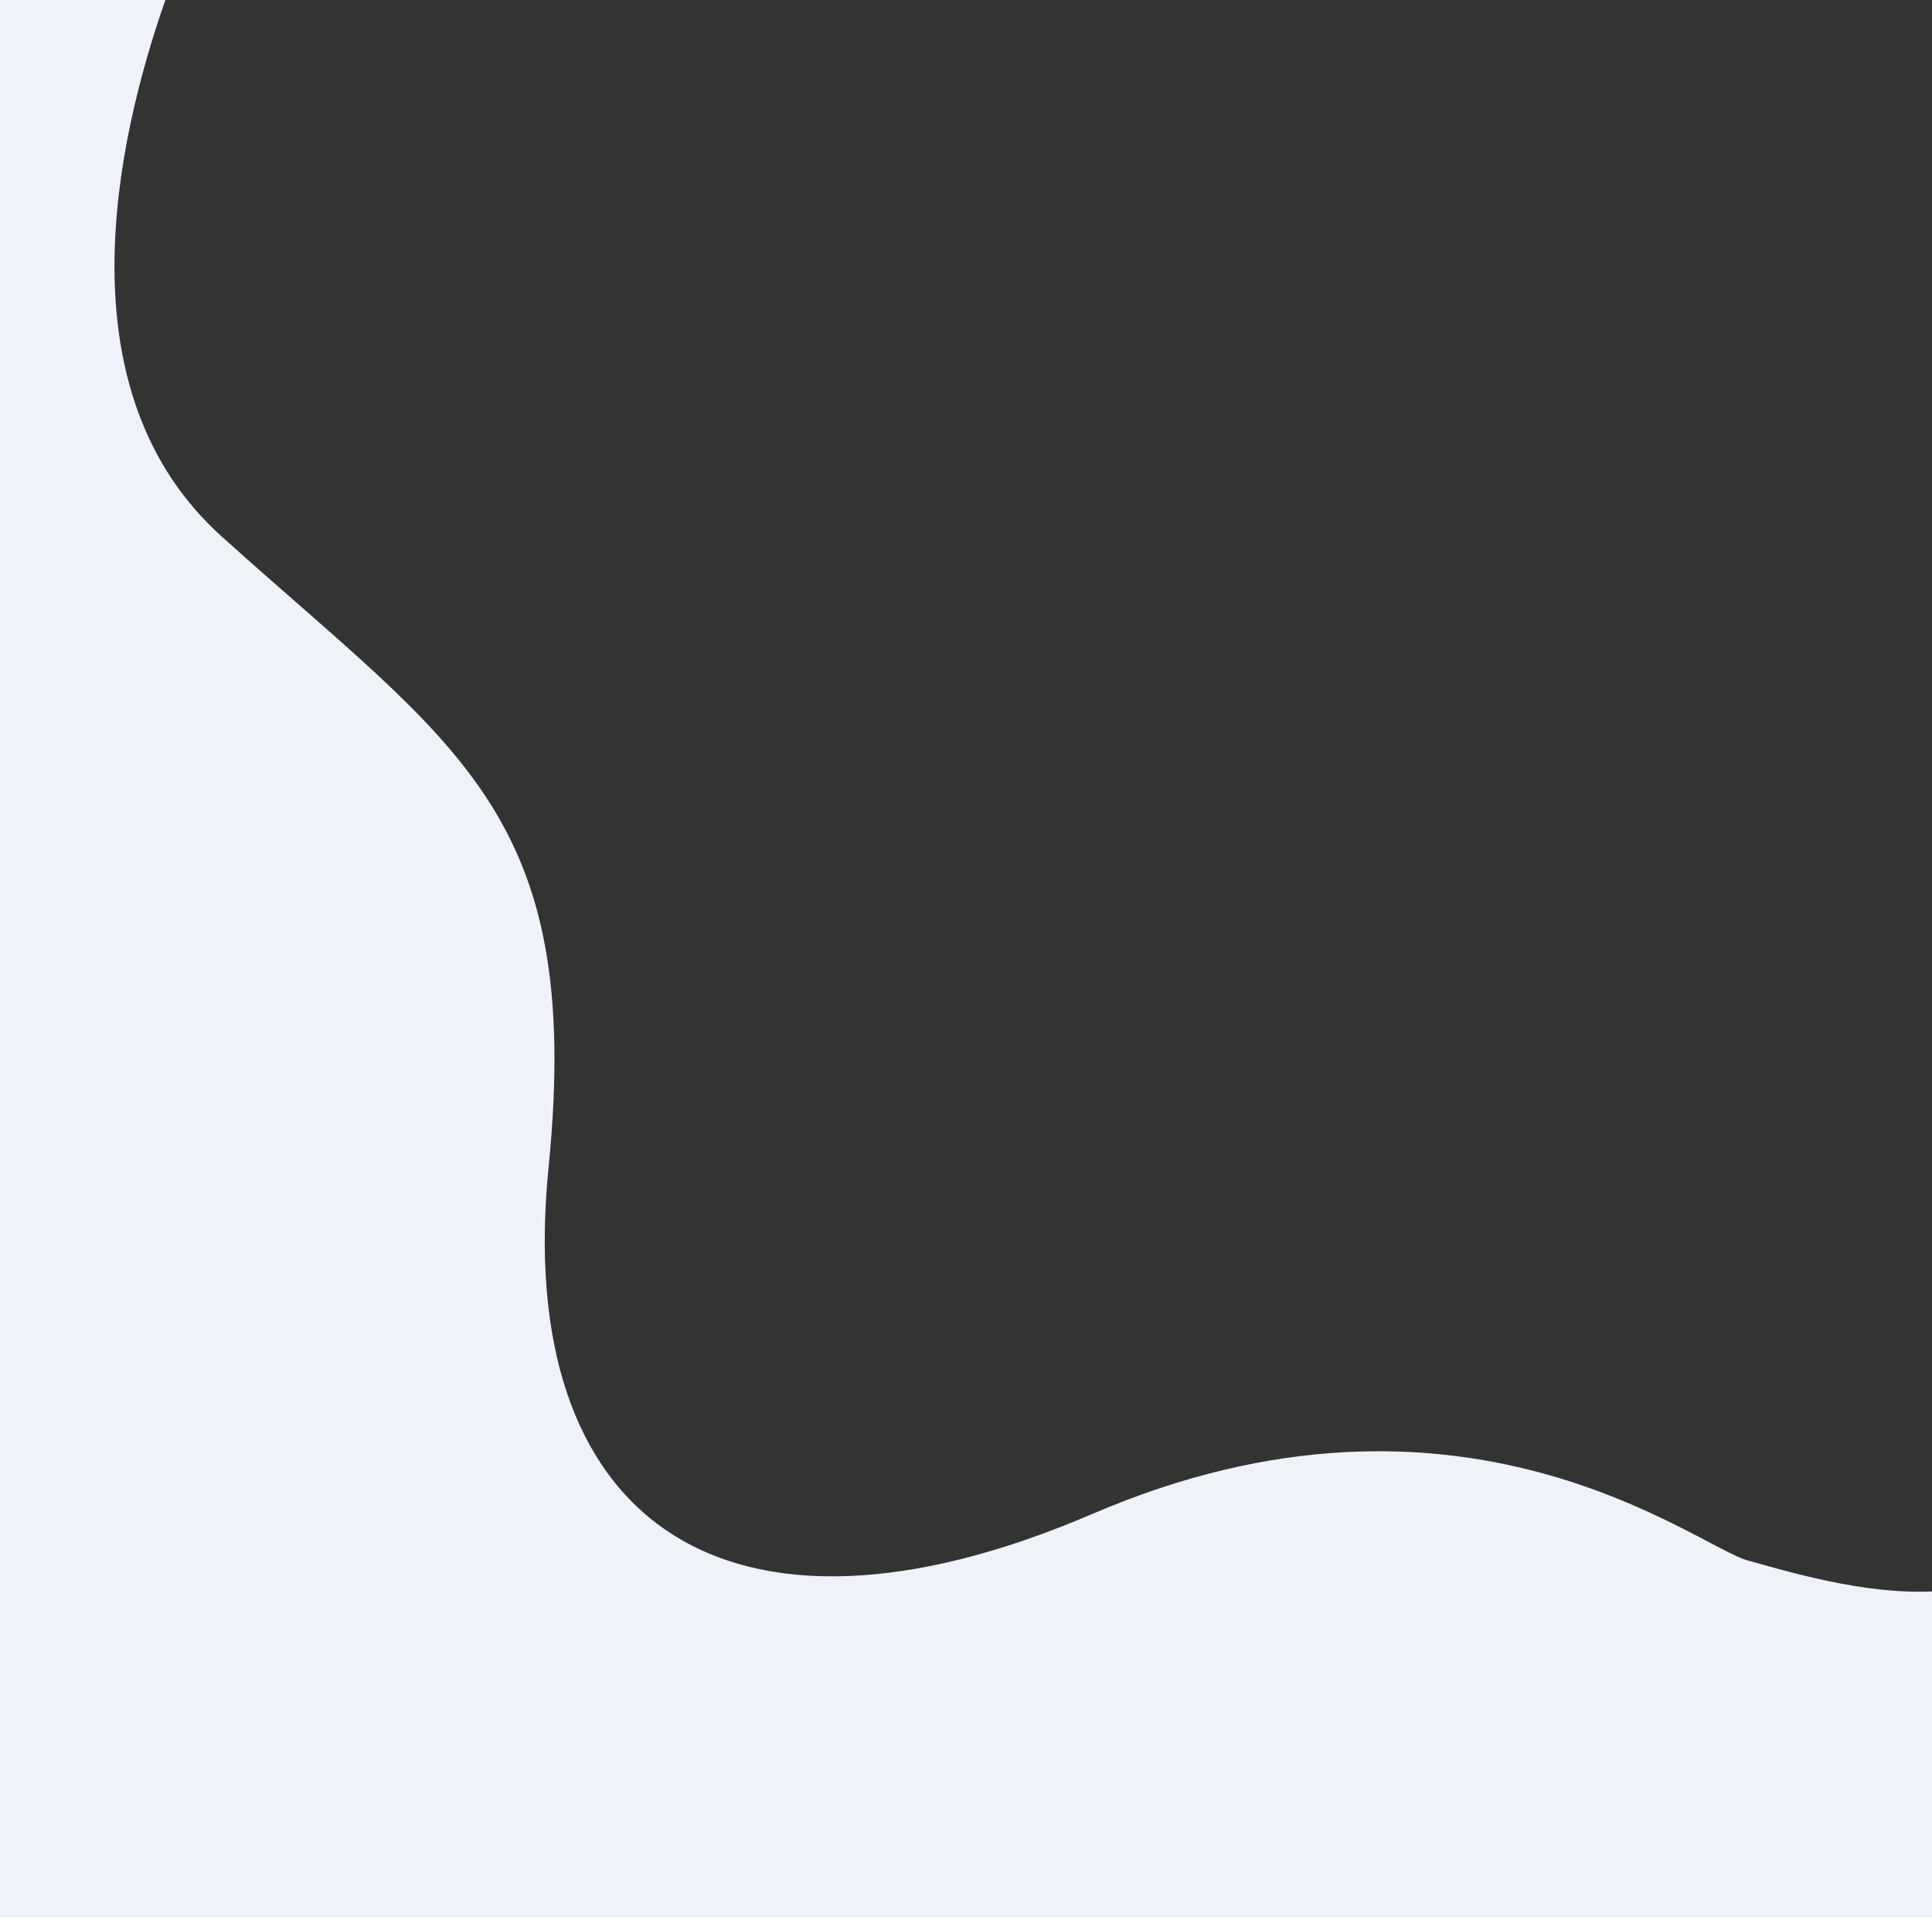 <?xml version="1.0" encoding="utf-8"?>
<!-- Generator: Adobe Illustrator 24.2.1, SVG Export Plug-In . SVG Version: 6.00 Build 0)  -->
<svg version="1.1" id="Layer_1" xmlns="http://www.w3.org/2000/svg" xmlns:xlink="http://www.w3.org/1999/xlink" x="0px" y="0px"
	 viewBox="0 0 323.6 321" style="enable-background:new 0 0 323.6 321;" xml:space="preserve">
<rect x="0" y="0" width="323.6" height="321" fill="#333333" stroke="none"/>
<style type="text/css">
	.st0{fill:#EFF2F9;}
</style>
<path class="st0" d="M323.6,266.5V333H-44V0h71.7c-8.3,23.7-17.6,65.6,9.5,89.9c39.2,35.3,60.6,46,54.7,105.4
	c-6,59.3,29.4,84.7,91.1,58.2c61.7-26.5,100.9,5.3,109.7,7.8C299.3,263.1,311.9,267,323.6,266.5z"/>
</svg>
